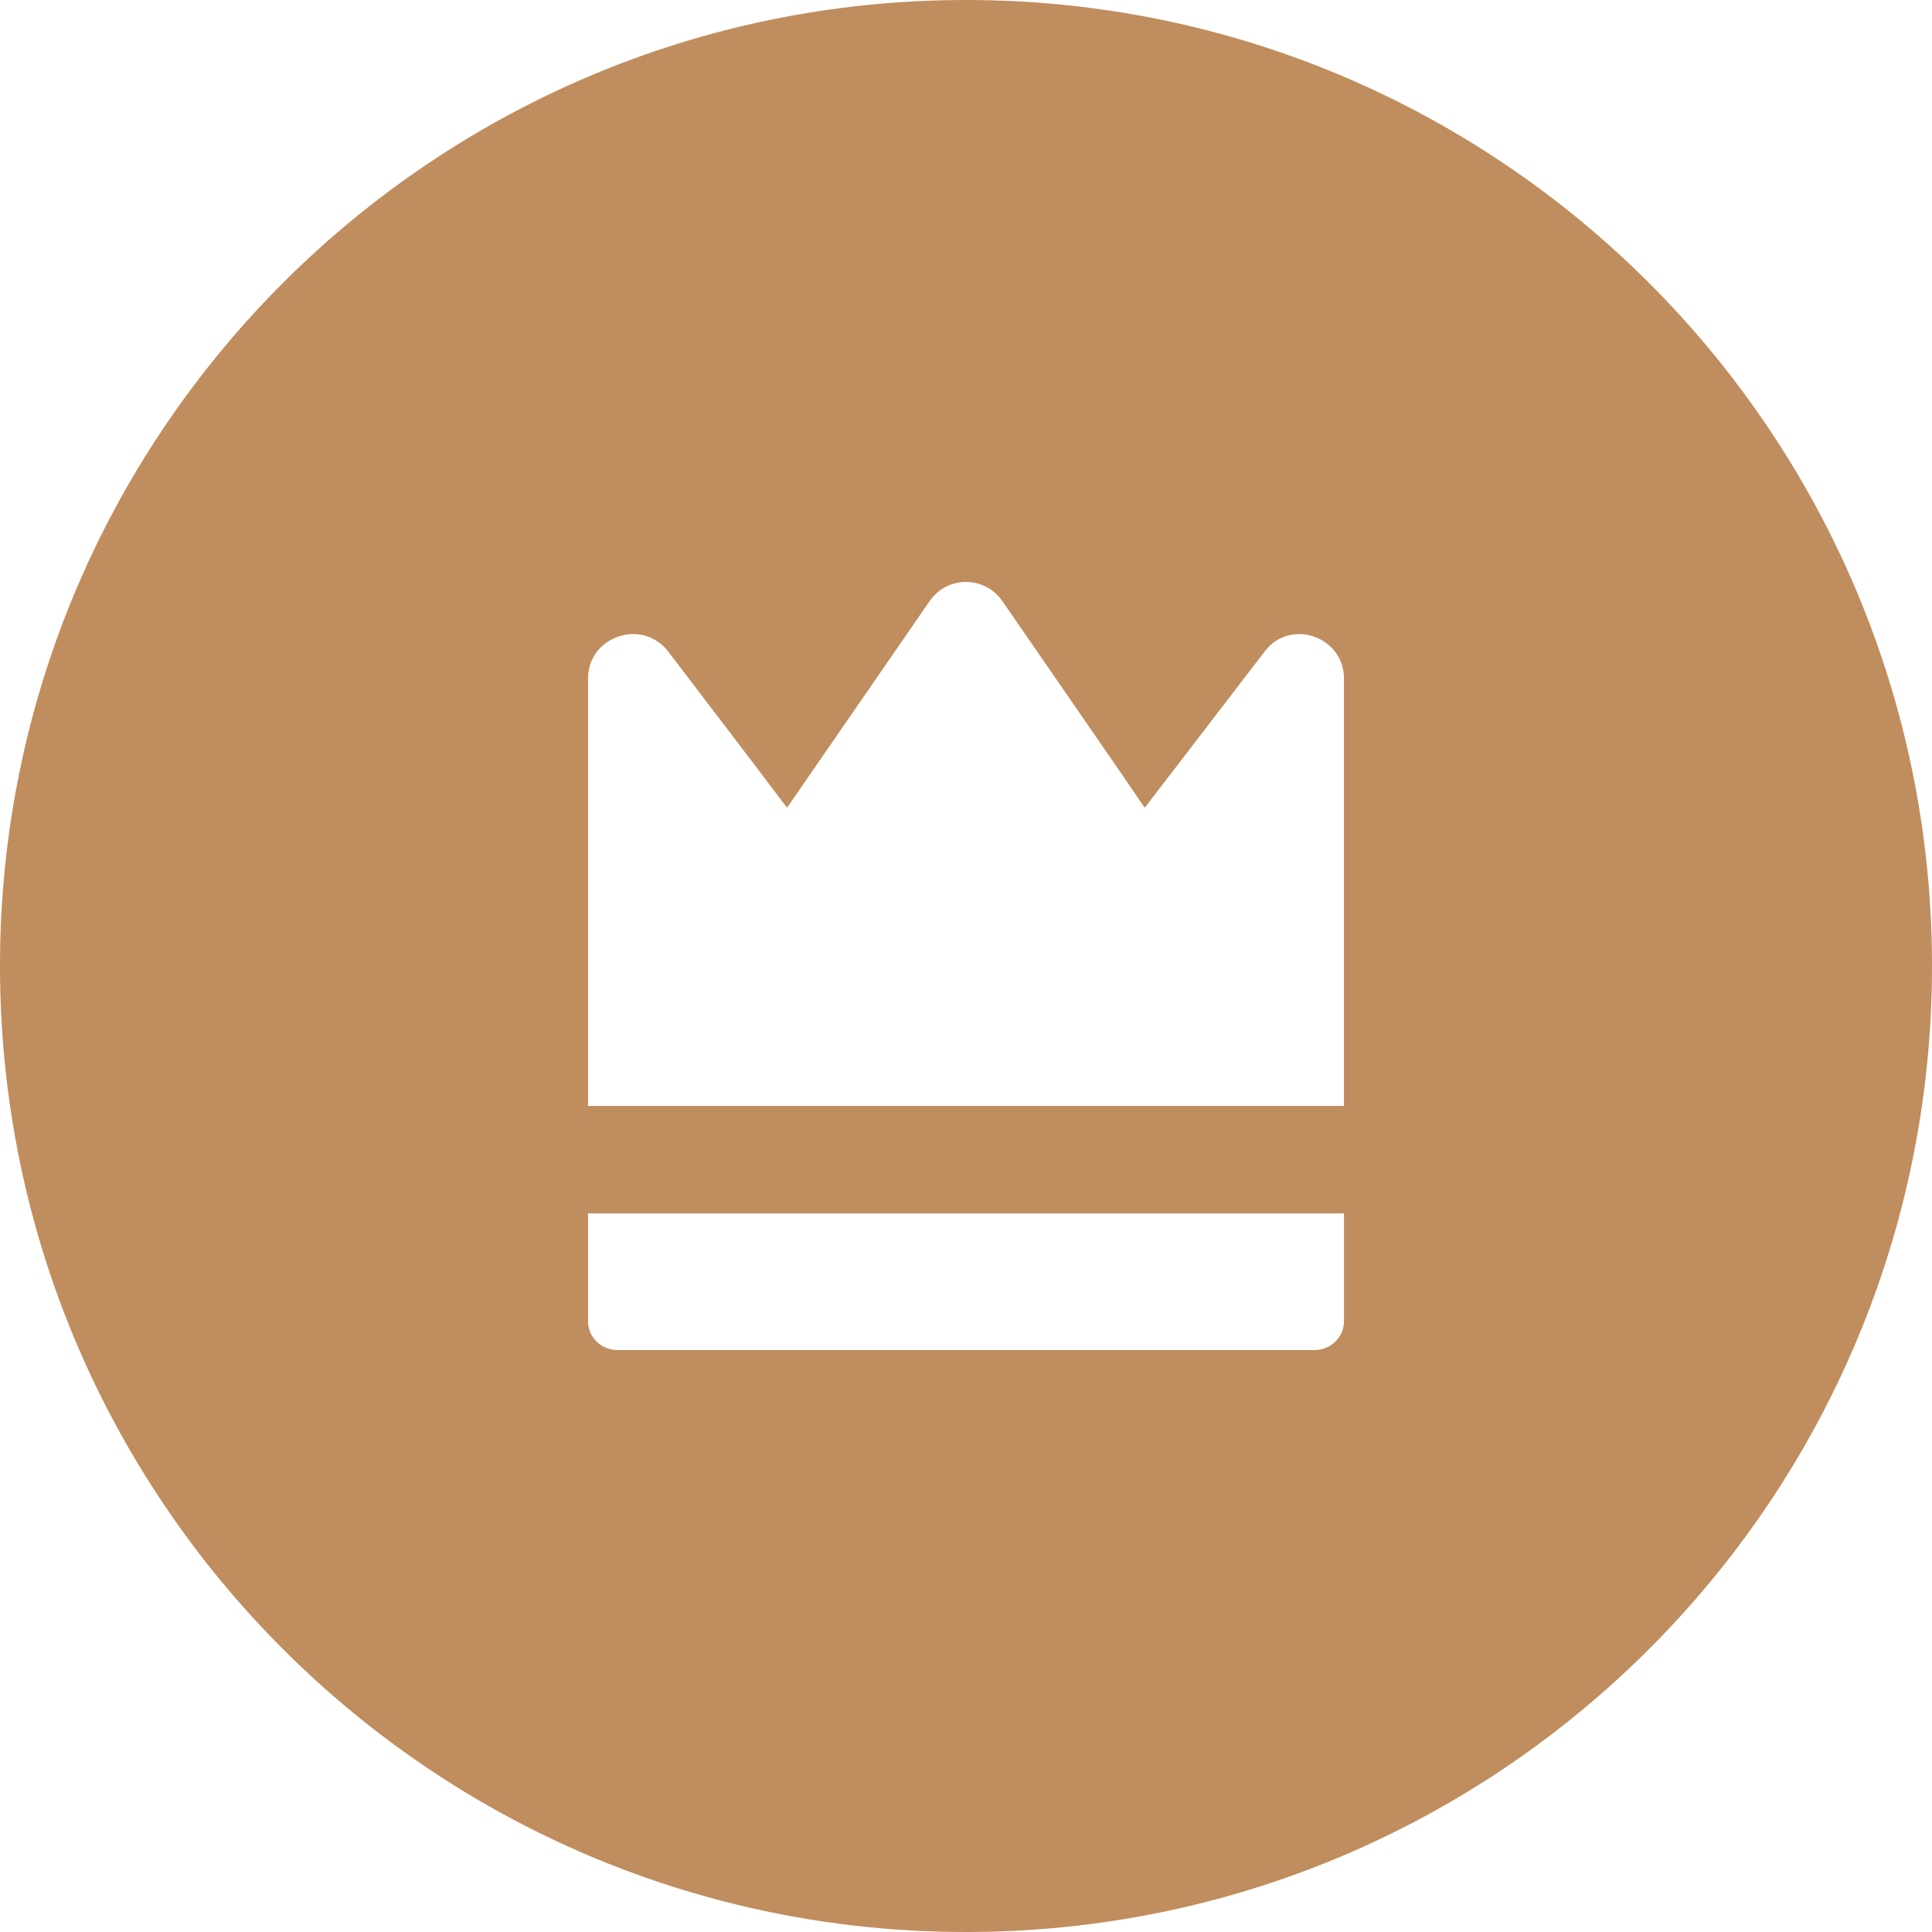 <!--?xml version="1.0" encoding="utf-8"?-->
<!-- Generator: Adobe Illustrator 19.1.1, SVG Export Plug-In . SVG Version: 6.00 Build 0)  -->
<svg version="1.1" id="_x31_0" xmlns="http://www.w3.org/2000/svg" xmlns:xlink="http://www.w3.org/1999/xlink" x="0px" y="0px" viewBox="0 0 512 512" style="width: 256px; height: 256px; opacity: 1;" xml:space="preserve">
<style type="text/css">
	.st0{fill:#374149;}
</style>
<g>
	<path class="st0" d="M256,0C114.617,0,0,114.617,0,256c0,141.39,114.617,256,256,256s256-114.61,256-256
		C512,114.617,397.383,0,256,0z M303.274,213.93l0.031-0.043l0.094,0.137l31.75-41.367c6.706-8.938,21.015-4.015,21.015,7.164
		v113.266H155.836V179.82c0-11.179,14.313-16.102,21.242-7.164l23.953,31.434l7.438,9.844l0.027-0.043l0.106,0.133l37.789-54.766
		c4.692-6.718,14.527-6.718,19.223,0l28.859,41.828L303.274,213.93z M155.836,350.18v-28.618h200.328v28.618
		c0,4.242-3.578,7.609-7.828,7.609H163.664C159.414,357.789,155.836,354.422,155.836,350.18z" style="fill: rgb(192, 141, 94);"></path>
</g>
</svg>
